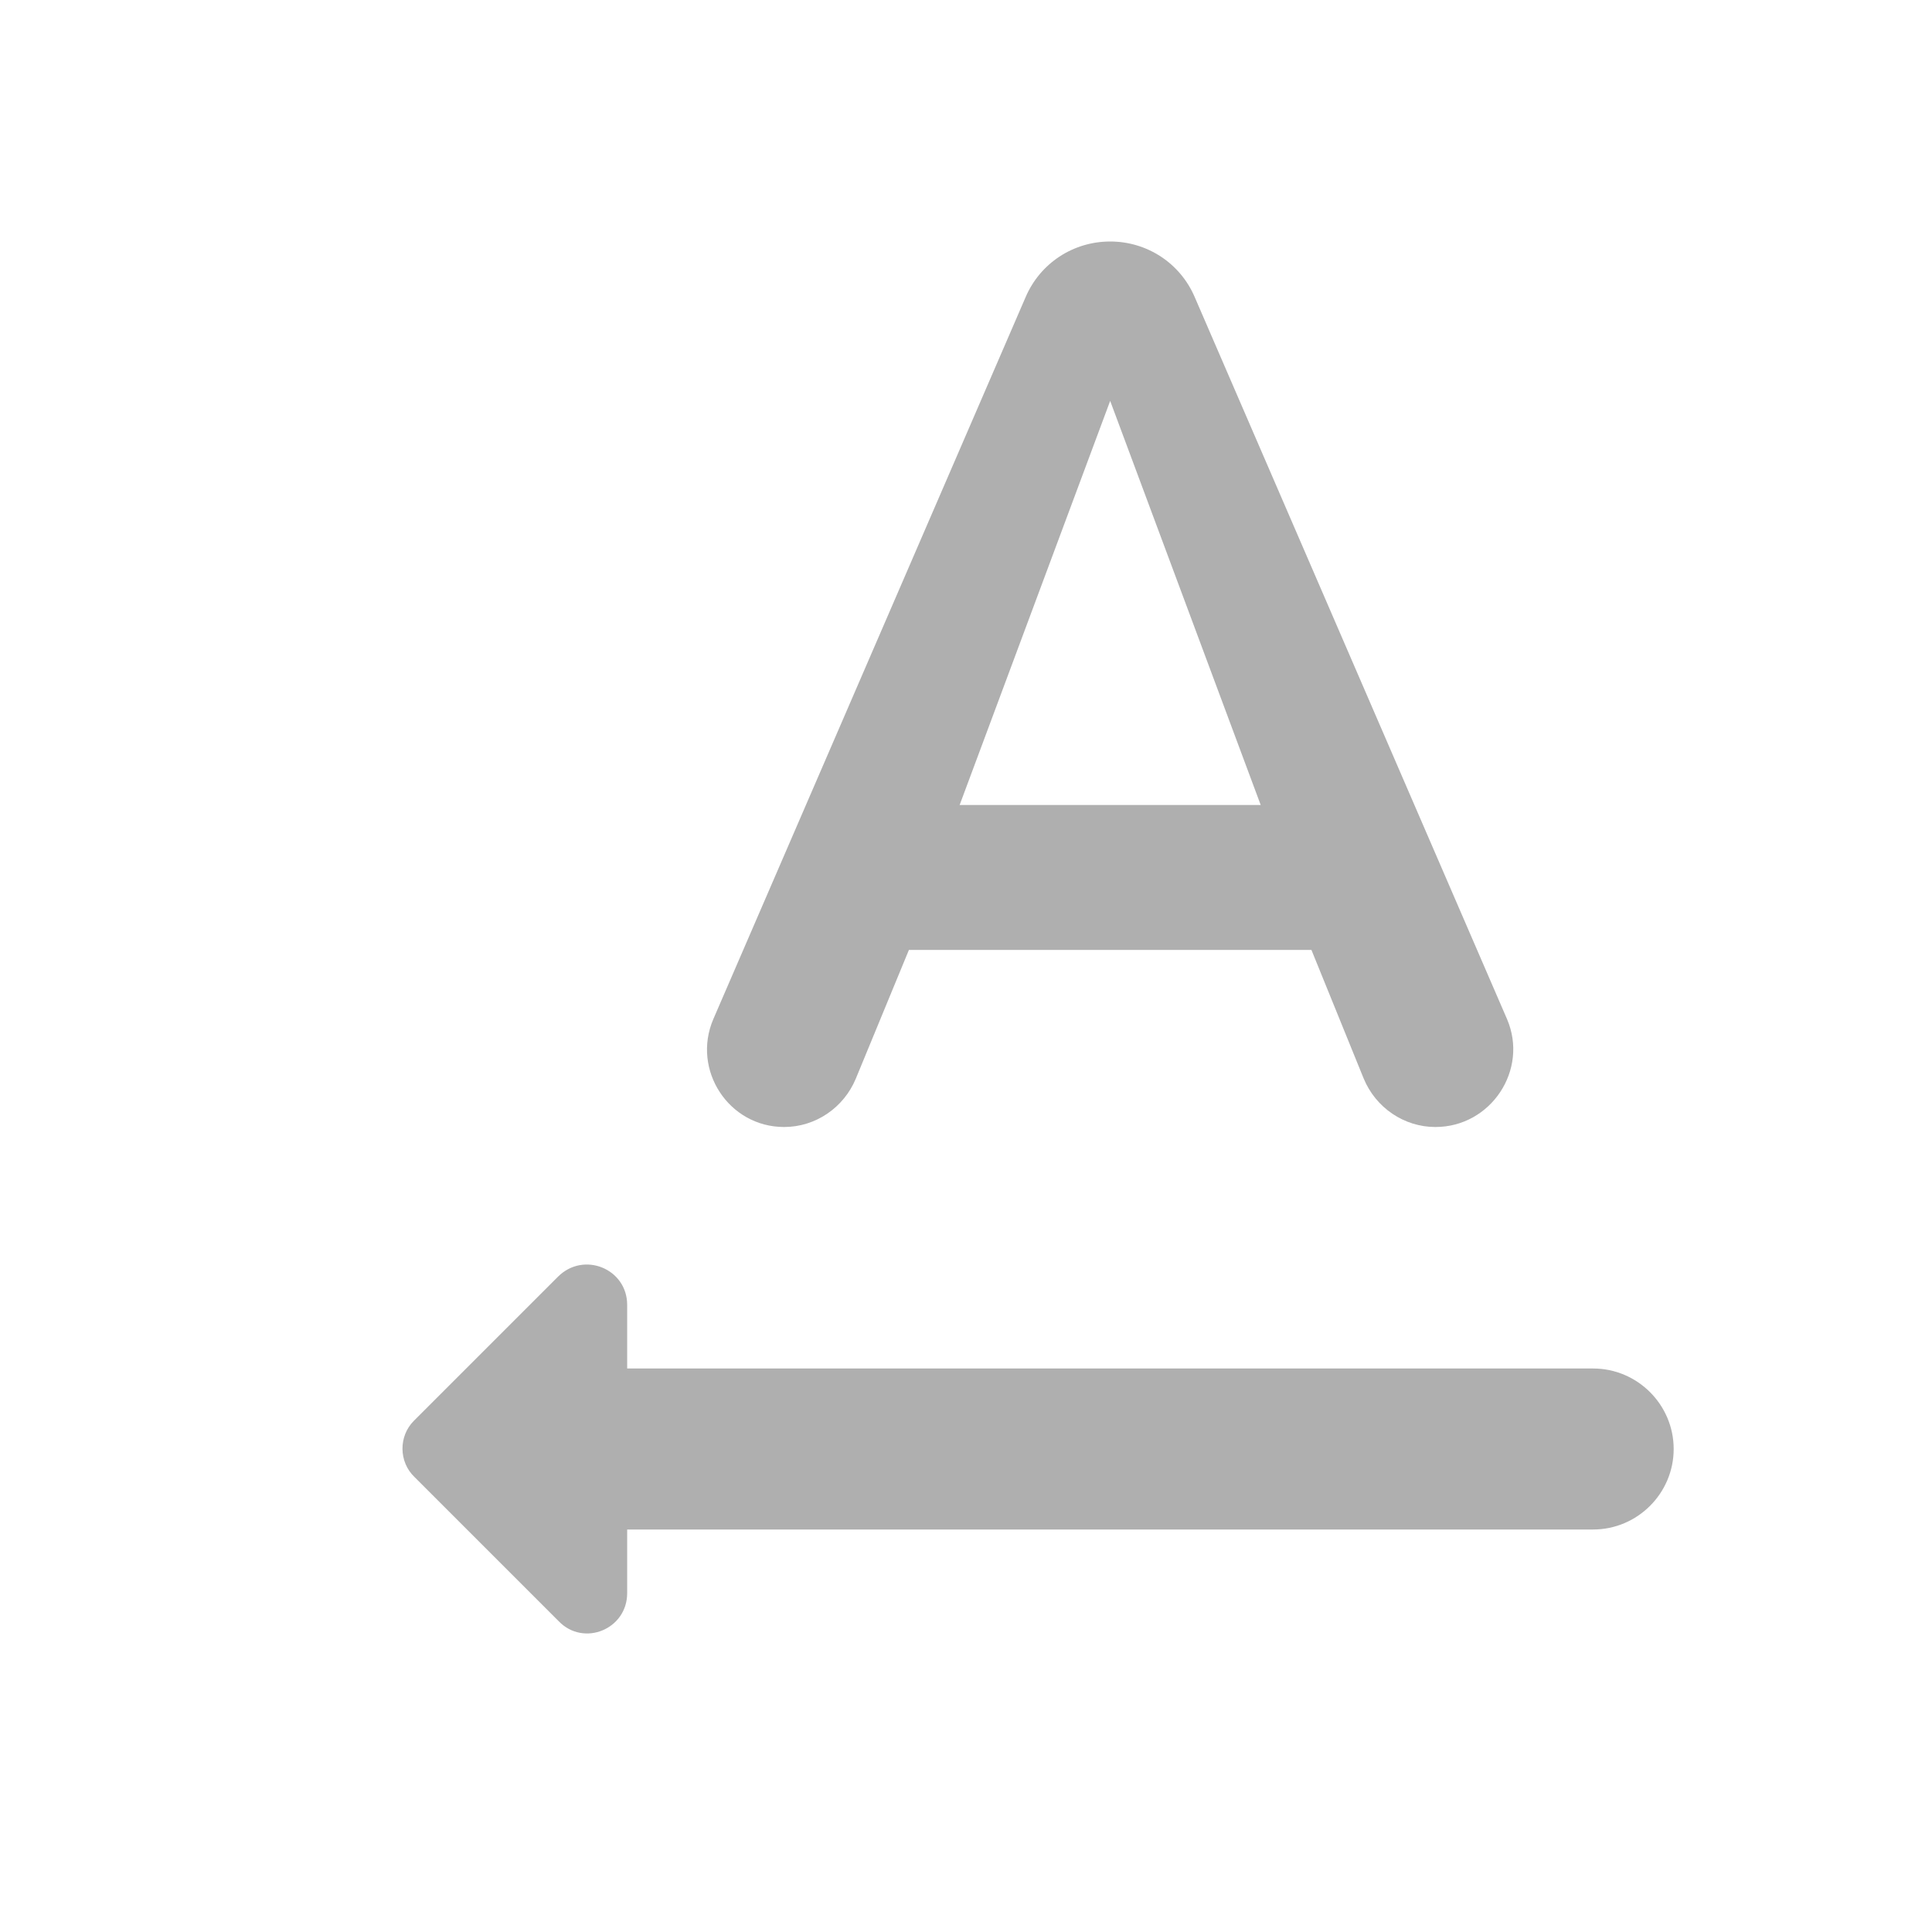 <?xml version="1.0" encoding="UTF-8" standalone="no"?>
<svg
   xmlns:dc="http://purl.org/dc/elements/1.1/"
   xmlns:cc="http://creativecommons.org/ns#"
   xmlns:rdf="http://www.w3.org/1999/02/22-rdf-syntax-ns#"
   xmlns:svg="http://www.w3.org/2000/svg"
   xmlns="http://www.w3.org/2000/svg"
   xmlns:sodipodi="http://sodipodi.sourceforge.net/DTD/sodipodi-0.dtd"
   xmlns:inkscape="http://www.inkscape.org/namespaces/inkscape"
   height="24"
   viewBox="0 0 24 24"
   width="24"
   version="1.1"
   id="svg4"
   sodipodi:docname="frmt-text-direction-r2l-symbolic.svg"
   inkscape:version="1.0.1 (3bc2e813f5, 2020-09-07)">
  <defs
     id="defs8" />
  <sodipodi:namedview
     pagecolor="#ffffff"
     bordercolor="#666666"
     borderopacity="1"
     objecttolerance="10"
     gridtolerance="10"
     guidetolerance="10"
     inkscape:pageopacity="0"
     inkscape:pageshadow="2"
     inkscape:window-width="837"
     inkscape:window-height="482"
     id="namedview6"
     showgrid="false"
     inkscape:zoom="31"
     inkscape:cx="12"
     inkscape:cy="12"
     inkscape:window-x="56"
     inkscape:window-y="50"
     inkscape:window-maximized="0"
     inkscape:current-layer="svg4" />
  <path fill="#afafaf"
     d="m 5.141,17.65 1.79,-1.79 c 0.32,-0.32 0.86,-0.1 0.86,0.35 V 17 h 12 c 0.55,0 1,0.45 1,1 0,0.55 -0.45,1 -1,1 h -12 v 0.79 c 0,0.45 -0.54,0.67 -0.85,0.35 l -1.79,-1.79 c -0.2,-0.19 -0.2,-0.51 -0.01,-0.7 z m 11.15,-5.85 h -5 l -0.66,1.6 c -0.15,0.36 -0.5,0.6 -0.89,0.6 -0.69,0 -1.15,-0.71 -0.88,-1.34 l 3.88,-8.97 c 0.18,-0.42 0.59,-0.69 1.05,-0.69 0.46,0 0.87,0.27 1.05,0.69 l 3.88,8.97 c 0.27,0.63 -0.2,1.34 -0.89,1.34 -0.39,0 -0.74,-0.24 -0.89,-0.6 z m -2.5,-6.82 -1.87,5.02 h 3.74 z"
     id="path2"
     style="stroke-width:1" />
</svg>
